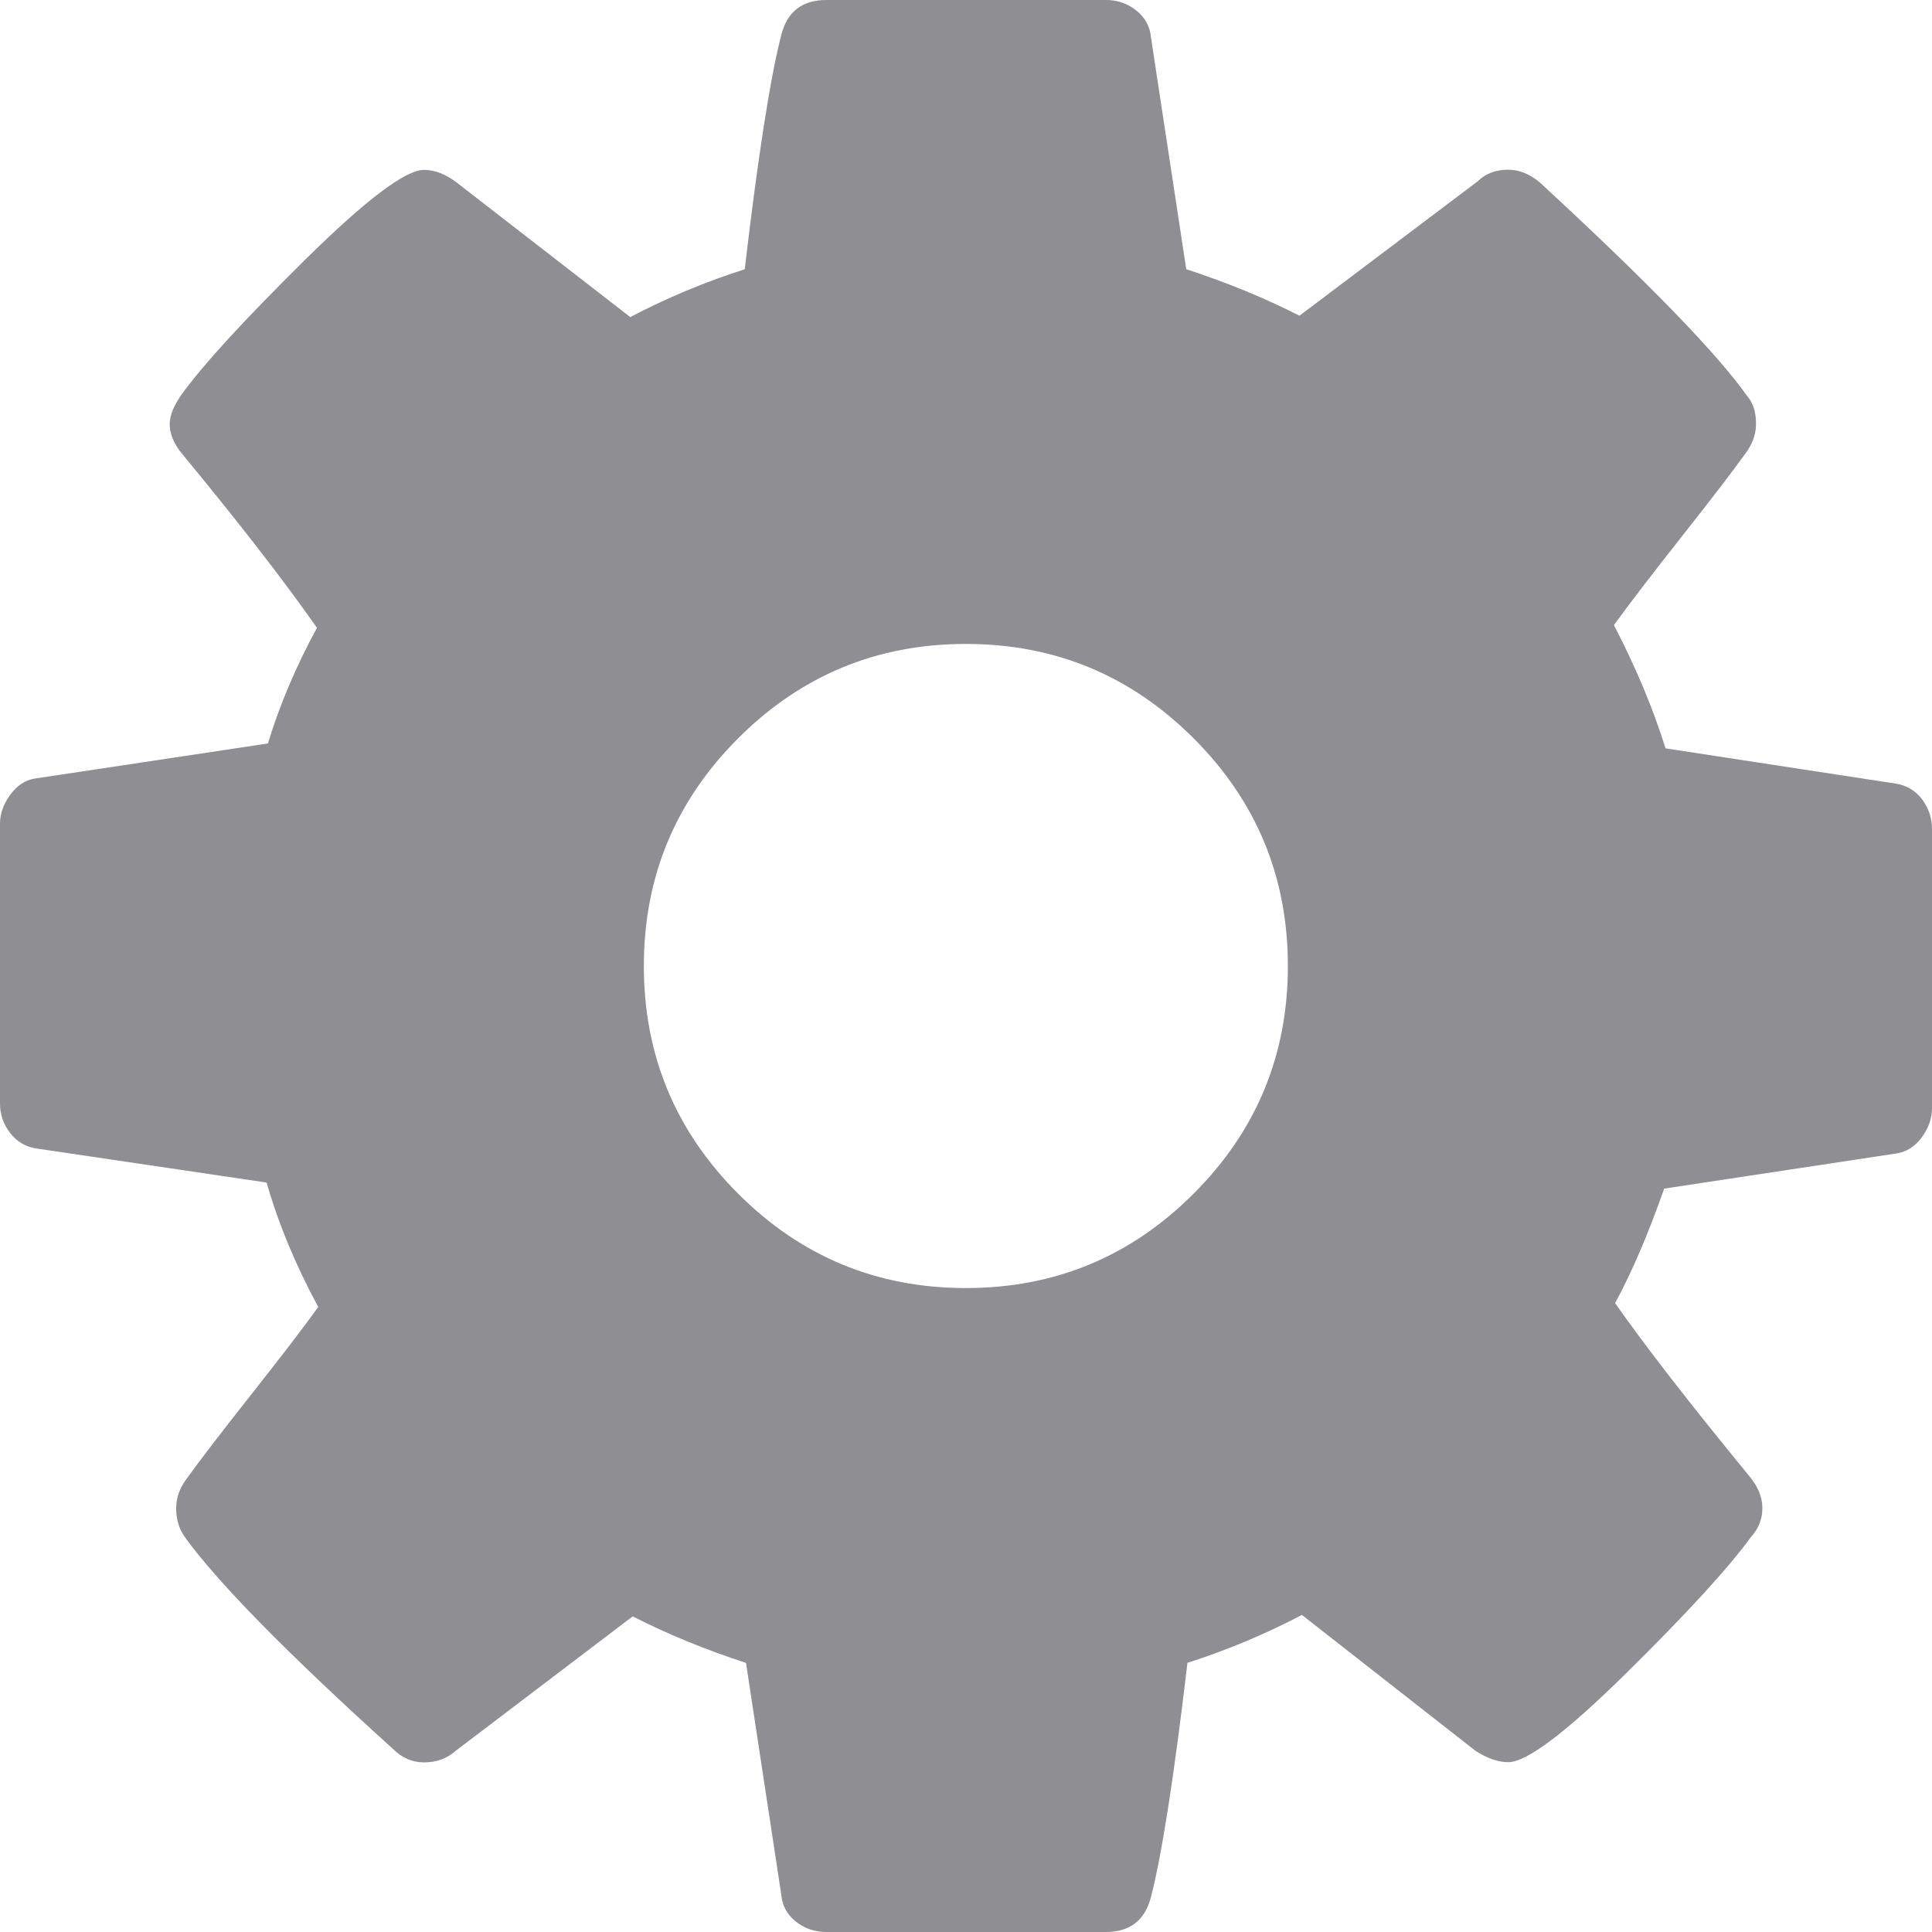 <svg xmlns="http://www.w3.org/2000/svg" xmlns:xlink="http://www.w3.org/1999/xlink" version="1.1" id="Layer_1" x="0px" y="0px" style="enable-background:new 0 0 612 792;" xml:space="preserve" viewBox="198.35 288.34 213.32 213.32">
<style type="text/css">
	.st0{fill:#8E8E93;}
</style>
<path class="st0" d="M411.67,379.86v30.84c0,1.1-0.37,2.18-1.11,3.19c-0.74,1.02-1.66,1.62-2.77,1.8l-25.69,3.89  c-1.76,5-3.56,9.22-5.42,12.64c3.24,4.64,8.19,11.02,14.87,19.17c0.92,1.11,1.39,2.27,1.39,3.47c0,1.21-0.42,2.27-1.26,3.19  c-2.5,3.43-7.08,8.43-13.74,15c-6.67,6.58-11.03,9.86-13.06,9.86c-1.1,0-2.31-0.42-3.61-1.25l-19.17-15.01  c-4.07,2.14-8.28,3.89-12.64,5.29c-1.48,12.59-2.83,21.2-4.02,25.83c-0.66,2.59-2.32,3.89-5,3.89h-30.84c-1.3,0-2.43-0.39-3.4-1.17  c-0.97-0.79-1.5-1.78-1.59-2.99l-3.89-25.55c-4.55-1.49-8.71-3.2-12.51-5.14l-19.58,14.87c-0.93,0.83-2.09,1.25-3.47,1.25  c-1.3,0-2.46-0.51-3.47-1.53c-11.67-10.55-19.3-18.33-22.92-23.33c-0.65-0.92-0.97-1.99-0.97-3.19c0-1.11,0.36-2.18,1.11-3.2  c1.39-1.94,3.75-5.02,7.08-9.24c3.33-4.21,5.83-7.47,7.5-9.79c-2.5-4.63-4.41-9.21-5.7-13.74l-25.41-3.76  c-1.21-0.18-2.18-0.76-2.92-1.73c-0.75-0.97-1.11-2.06-1.11-3.26v-30.84c0-1.11,0.36-2.18,1.11-3.19c0.74-1.02,1.62-1.62,2.63-1.81  l25.84-3.89c1.3-4.25,3.1-8.52,5.42-12.77c-3.71-5.28-8.66-11.67-14.86-19.17c-0.93-1.11-1.4-2.22-1.4-3.33  c0-0.92,0.43-1.99,1.26-3.19c2.4-3.34,6.97-8.31,13.68-14.94c6.7-6.61,11.08-9.93,13.13-9.93c1.2,0,2.4,0.47,3.61,1.39l19.17,14.86  c4.07-2.13,8.28-3.89,12.64-5.28c1.48-12.59,2.83-21.2,4.03-25.84c0.64-2.59,2.31-3.89,4.99-3.89h30.84c1.3,0,2.43,0.39,3.4,1.18  c0.97,0.79,1.5,1.78,1.6,2.99l3.89,25.55c4.53,1.49,8.7,3.2,12.5,5.14l19.72-14.87c0.84-0.83,1.94-1.25,3.33-1.25  c1.21,0,2.37,0.47,3.47,1.39c11.95,11.02,19.59,18.89,22.92,23.61c0.65,0.75,0.97,1.76,0.97,3.06c0,1.11-0.37,2.18-1.11,3.19  c-1.39,1.94-3.75,5.03-7.08,9.24c-3.33,4.22-5.83,7.48-7.5,9.79c2.41,4.64,4.31,9.17,5.7,13.61l25.41,3.89  c1.21,0.19,2.18,0.77,2.92,1.74C411.3,377.58,411.67,378.66,411.67,379.86z M330.14,420.14c6.95-6.95,10.41-15.32,10.41-25.14  s-3.46-18.2-10.41-25.14c-6.95-6.95-15.32-10.42-25.14-10.42c-9.82,0-18.2,3.47-25.15,10.42c-6.94,6.94-10.41,15.32-10.41,25.14  s3.47,18.19,10.41,25.14c6.95,6.95,15.32,10.42,25.15,10.42C314.82,430.56,323.19,427.09,330.14,420.14z"/>
</svg>